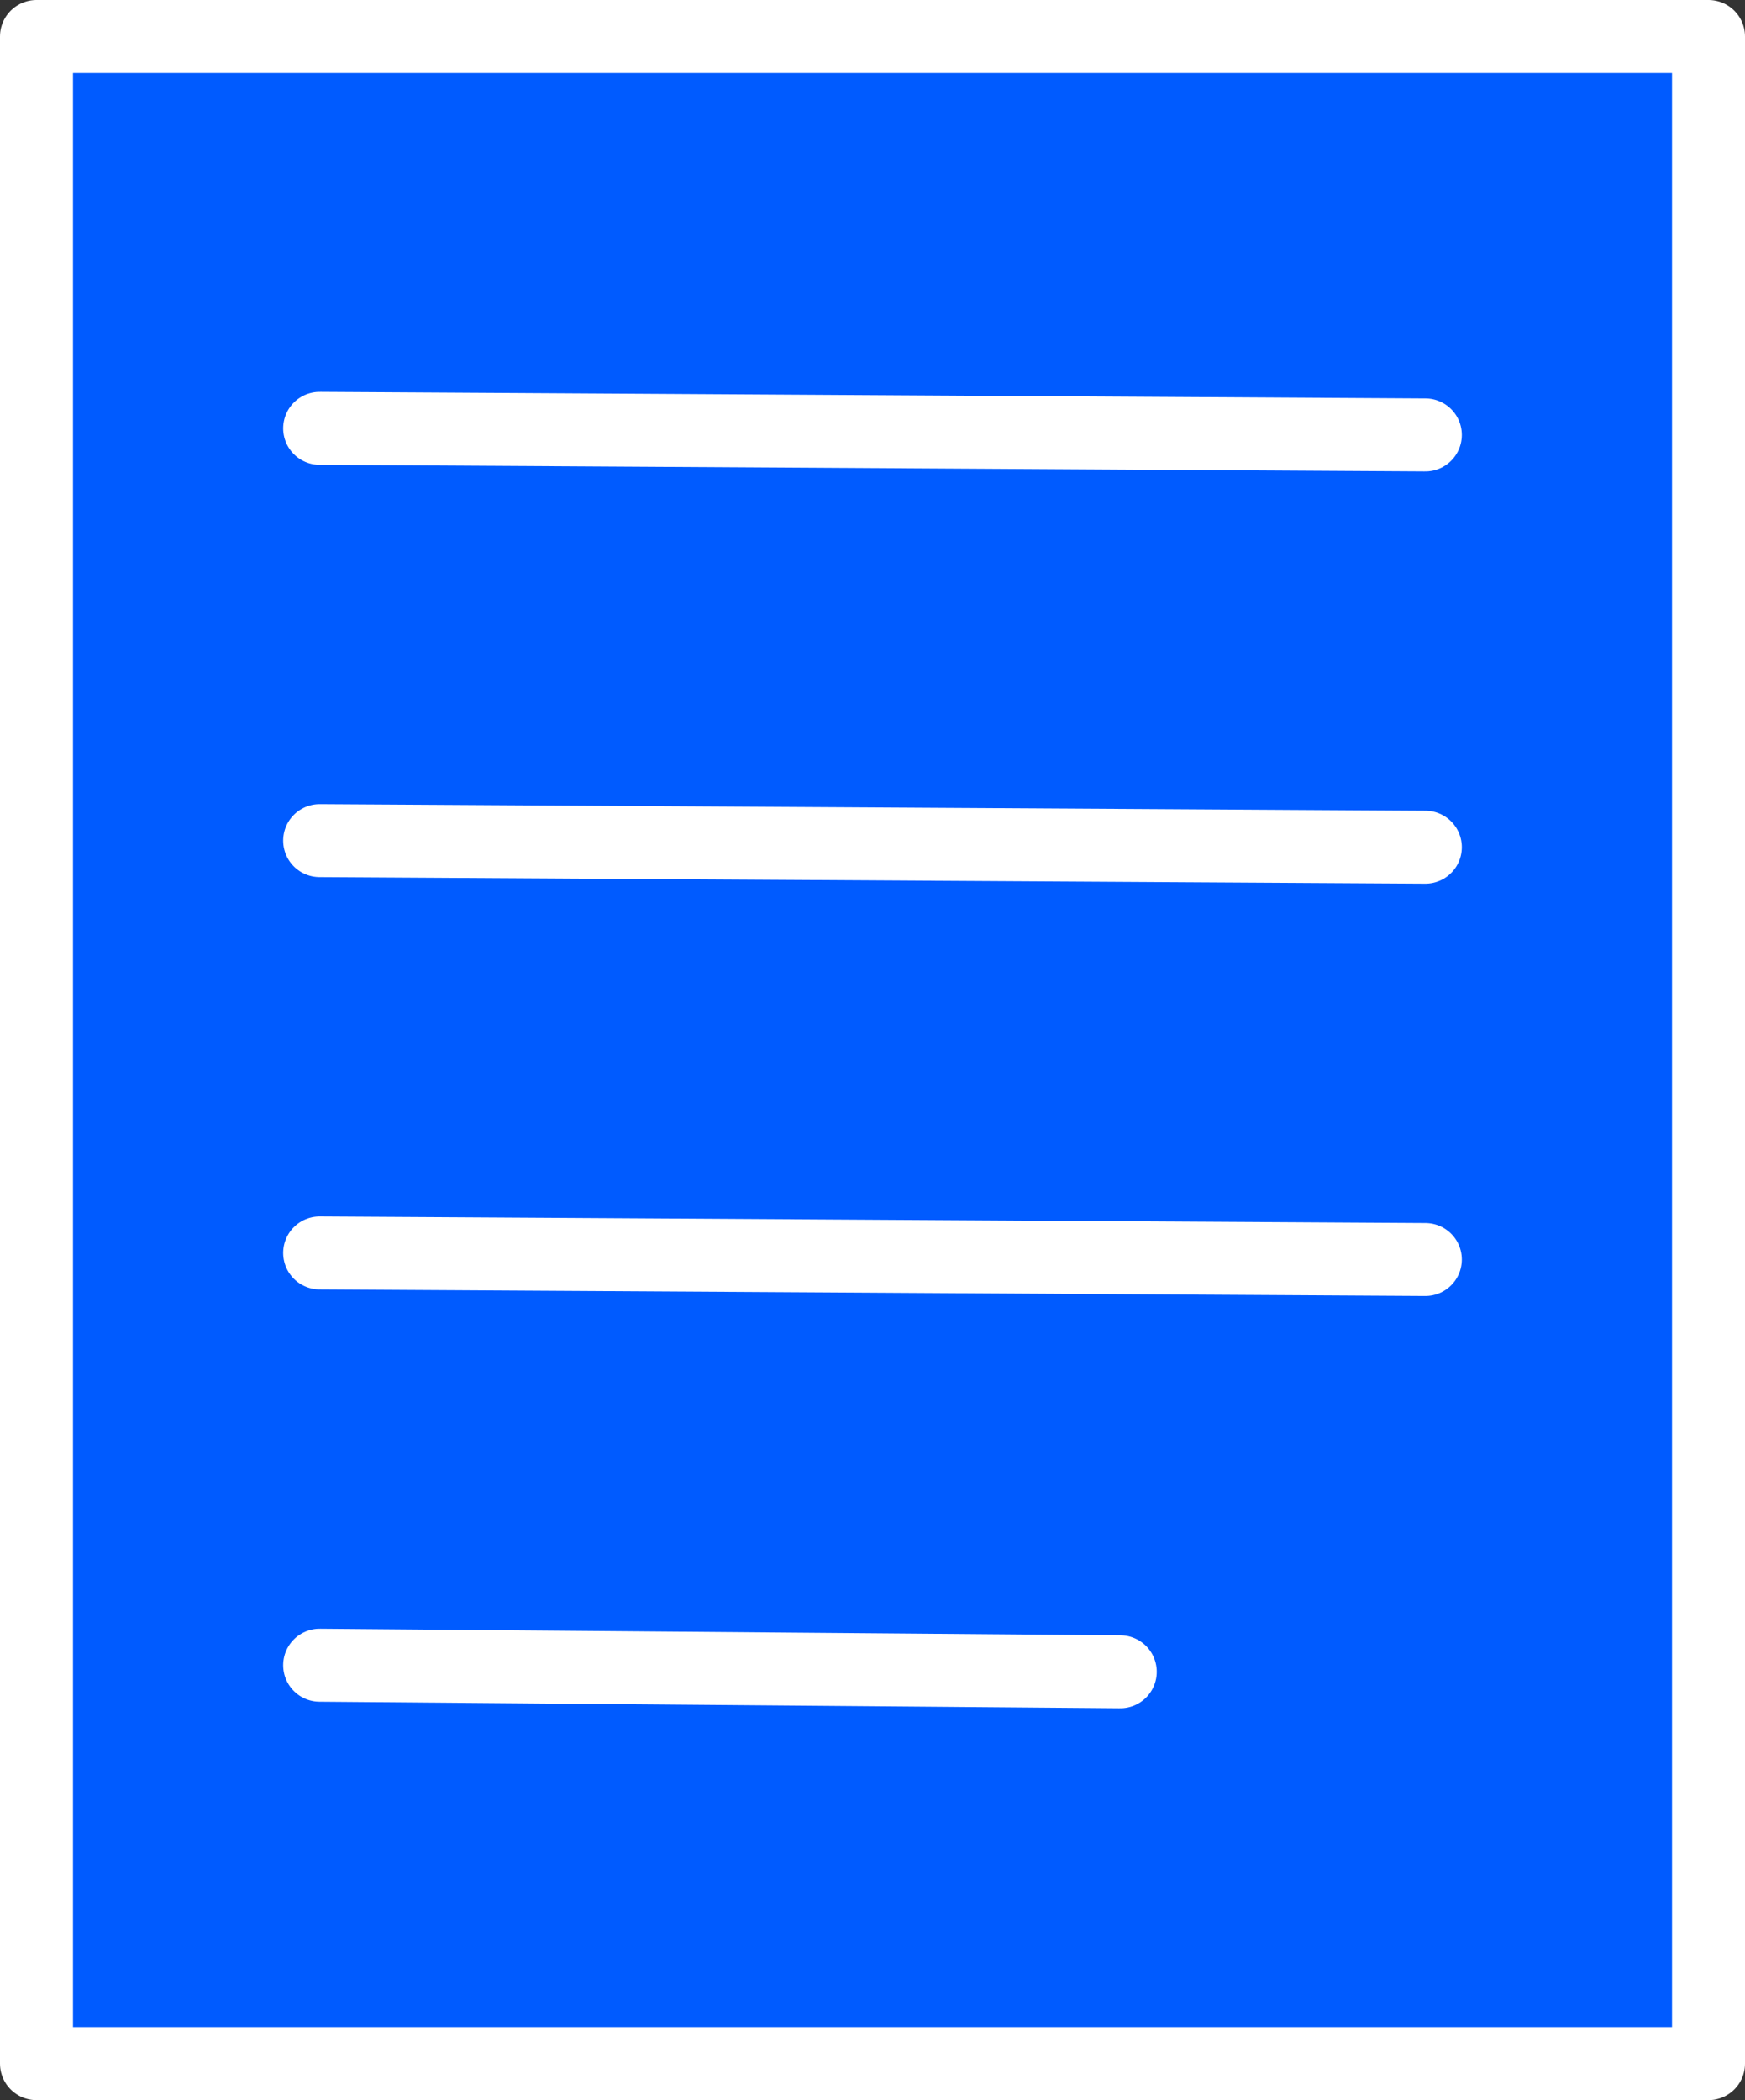 <svg xmlns="http://www.w3.org/2000/svg" viewBox="0 0 23.91 28.78"><rect x="0" y="0" width="23.91" height="28.78" fill="#333333" stroke="none"/><g id="Layer_2" data-name="Layer 2"><g id="Layer_1-2" data-name="Layer 1"><rect x="0.5" y="0.5" width="22.91" height="27.78" style="fill:#005bff;stroke:#fff;stroke-linecap:round;stroke-linejoin:round"/><line x1="4.38" y1="5.87" x2="19.53" y2="5.96" style="fill:none;stroke:#fff;stroke-linecap:round;stroke-linejoin:round"/><line x1="4.38" y1="11.52" x2="19.53" y2="11.61" style="fill:none;stroke:#fff;stroke-linecap:round;stroke-linejoin:round"/><line x1="4.38" y1="17.17" x2="19.53" y2="17.26" style="fill:none;stroke:#fff;stroke-linecap:round;stroke-linejoin:round"/><line x1="4.38" y1="22.82" x2="15.35" y2="22.91" style="fill:none;stroke:#fff;stroke-linecap:round;stroke-linejoin:round"/></g></g></svg>